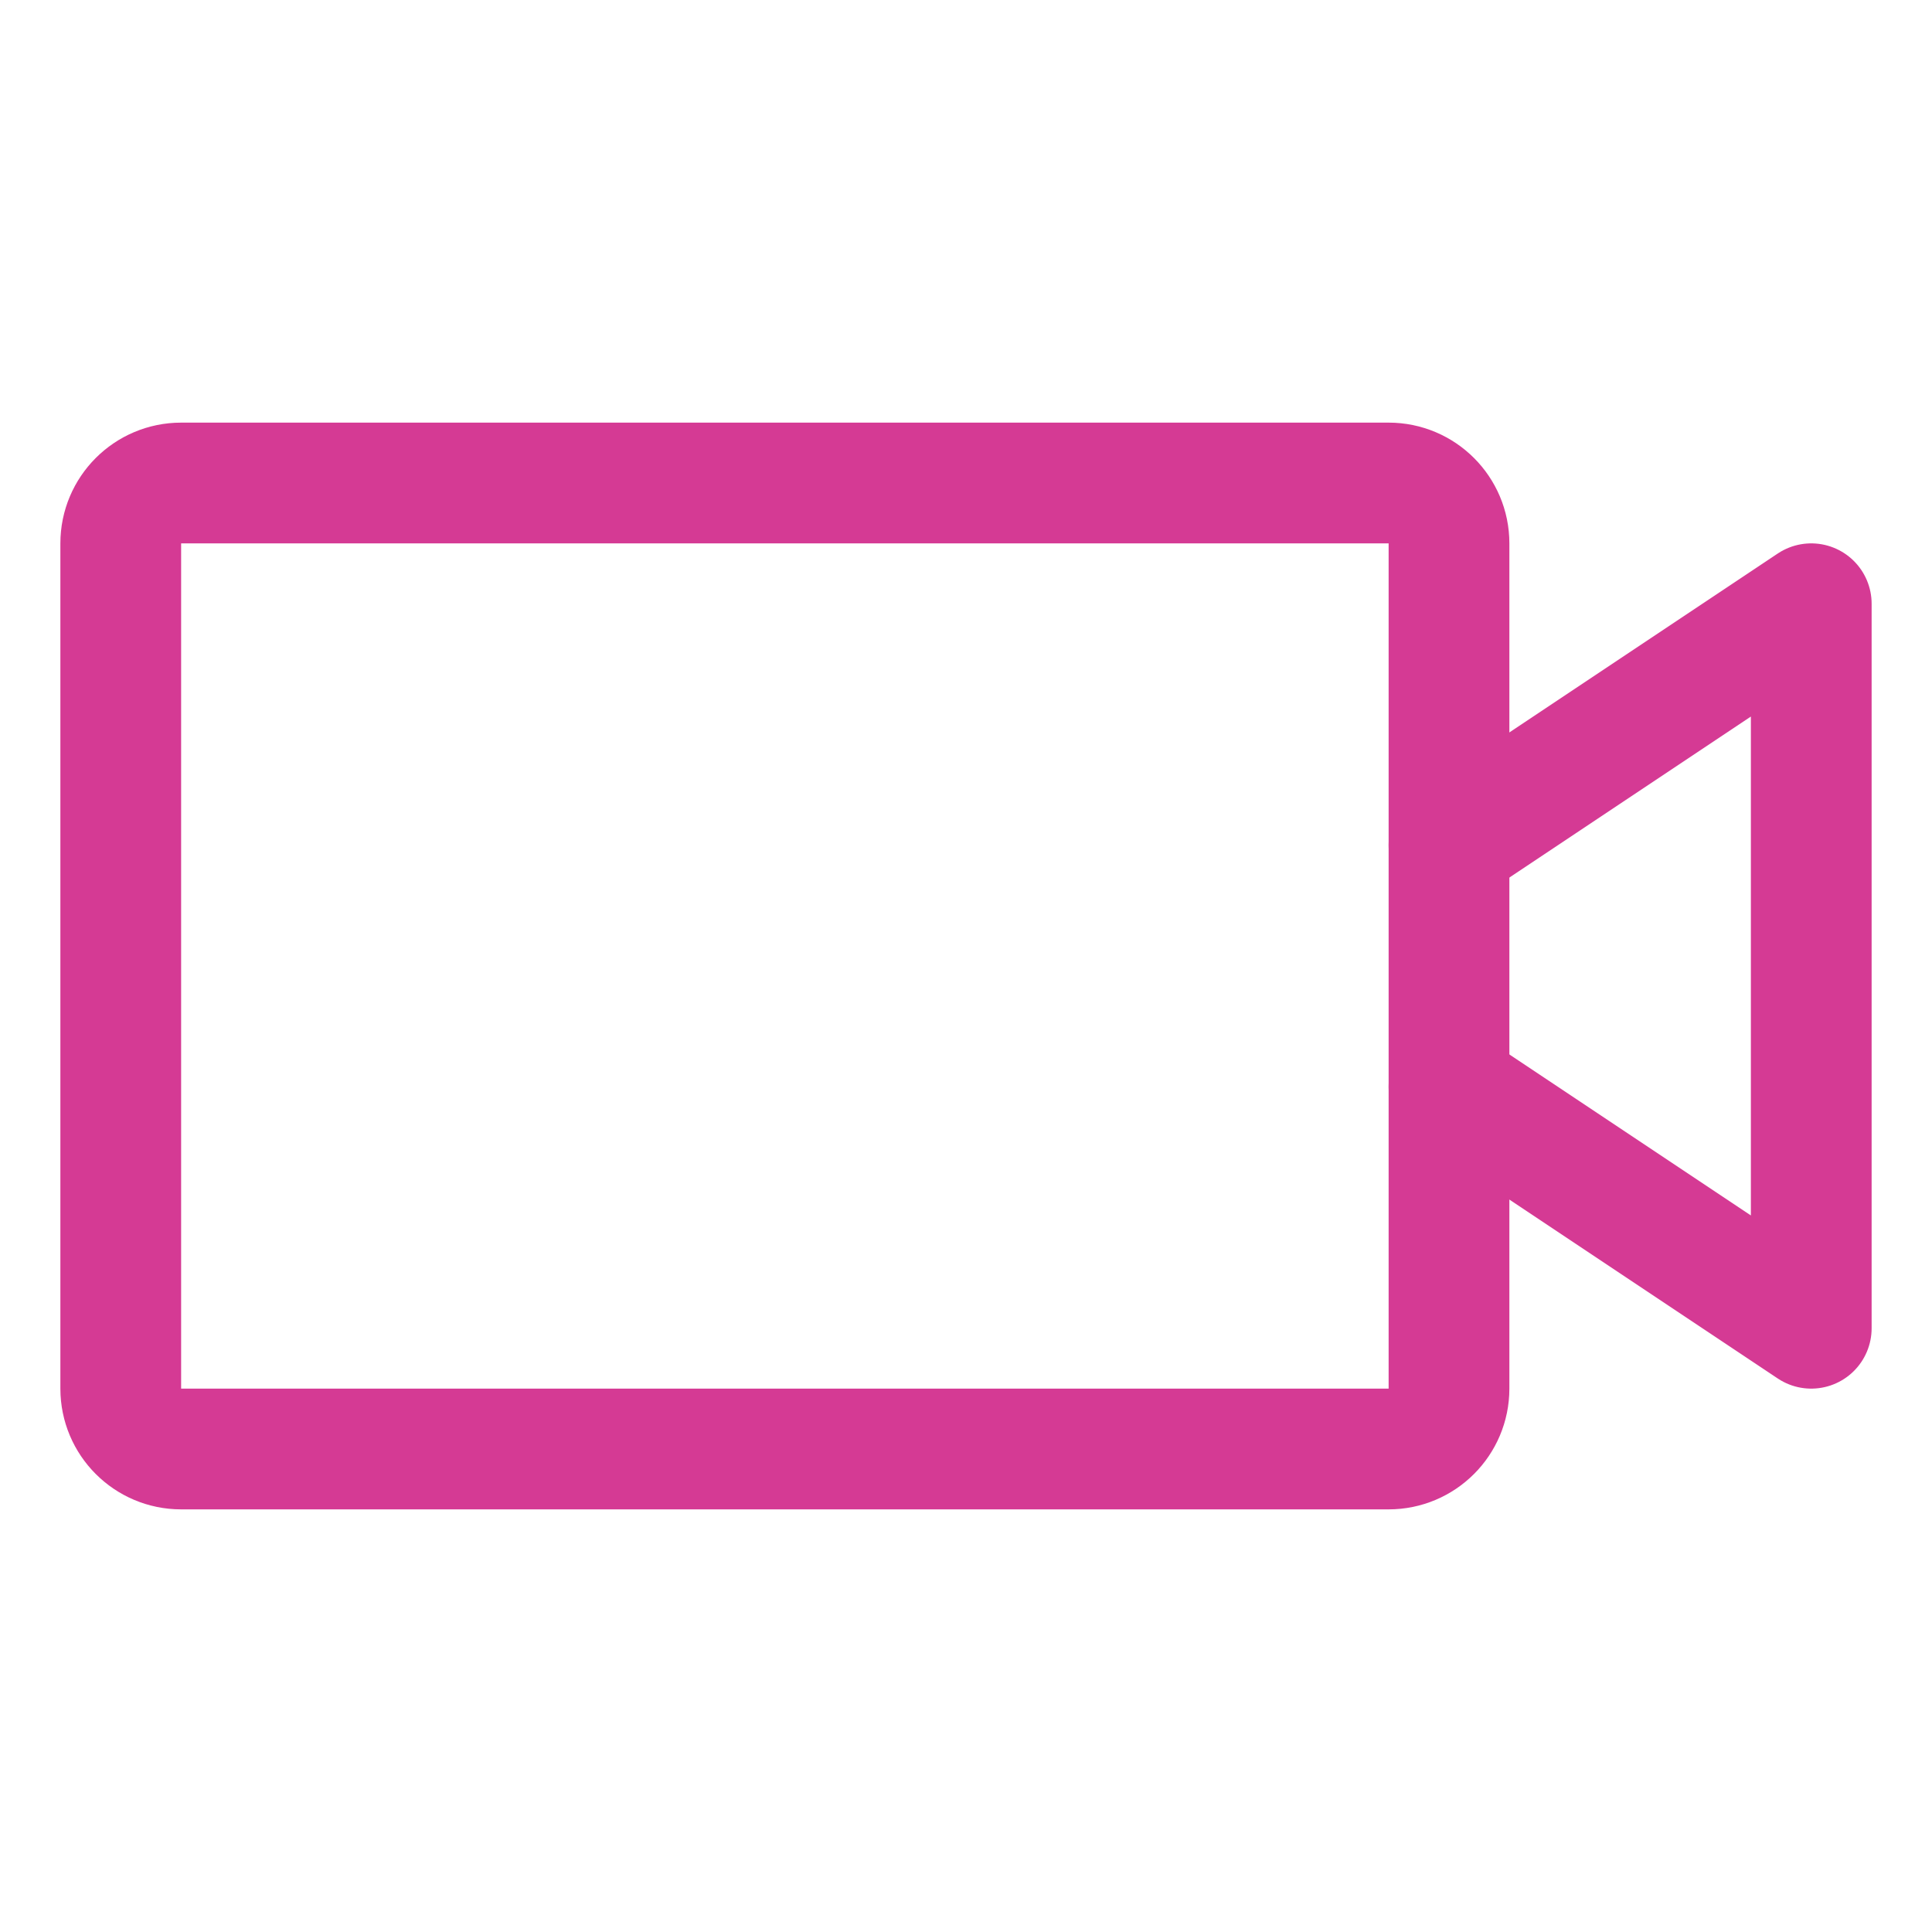 <svg width="48" height="48" viewBox="0 0 48 48" fill="none" xmlns="http://www.w3.org/2000/svg">
<g clip-path="url(#clip0_14376_48015)">
<path d="M34.5 12H4.5C3.672 12 3 12.672 3 13.5V34.5C3 35.328 3.672 36 4.5 36H34.5C35.328 36 36 35.328 36 34.5V13.5C36 12.672 35.328 12 34.5 12Z" stroke="#D53A94" stroke-width="3" stroke-linecap="round" stroke-linejoin="round"/>
<path d="M36 21L45 15V33L36 27" stroke="#D53A94" stroke-width="3" stroke-linecap="round" stroke-linejoin="round"/>
</g>
<defs>
<clipPath id="clip0_14376_48015">
<rect width="48" height="48" fill="white"/>
</clipPath>
</defs>
</svg>
